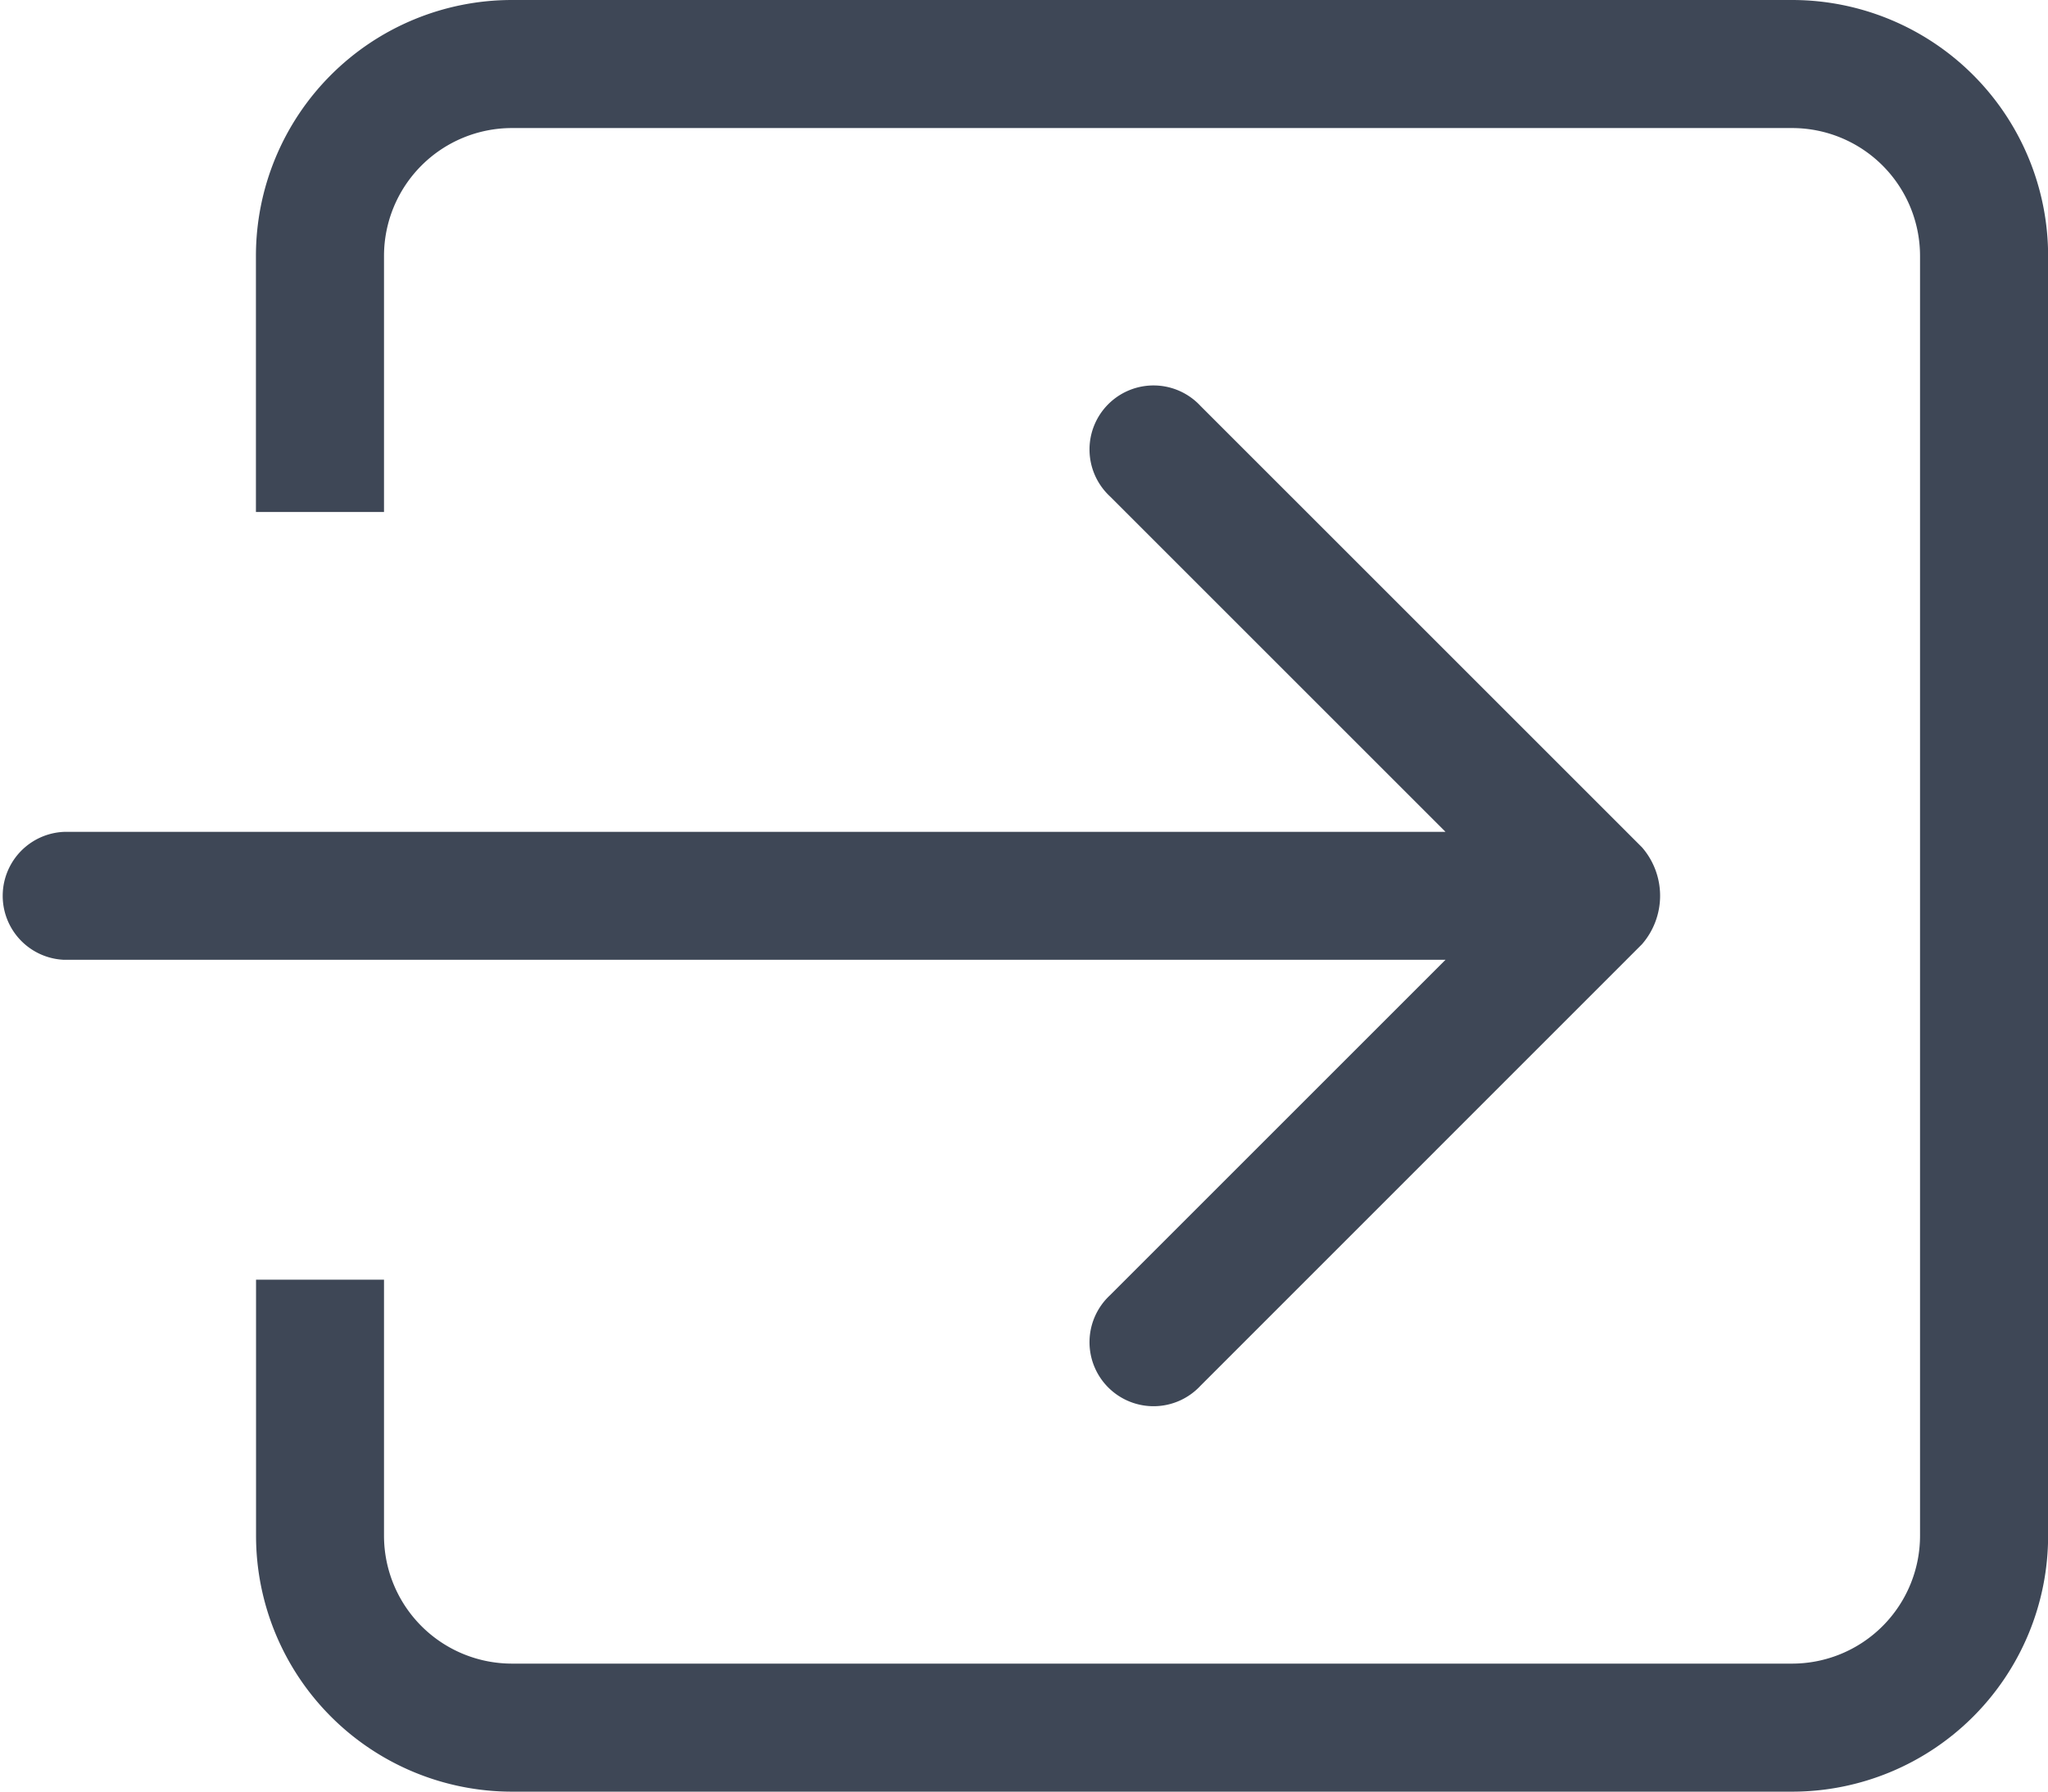 <svg xmlns="http://www.w3.org/2000/svg" viewBox="0 0 17.877 15.643">
  <defs>
    <style>
      .cls-1 {
        fill: #3e4756;
      }
    </style>
  </defs>
  <g id="extranet" transform="translate(0 -38.25)">
    <g id="_x36__30_" transform="translate(0 38.25)">
      <g id="Group_794" data-name="Group 794">
        <path id="Path_263" data-name="Path 263" class="cls-1" d="M9.689,49.559a.559.559,0,1,0,.79.79l3.854-3.855a.645.645,0,0,0,0-.846l-3.854-3.854a.559.559,0,1,0-.79.79l2.929,2.929H.559a.559.559,0,0,0,0,1.117H12.618ZM15.643,38.25H4.469a2.235,2.235,0,0,0-2.235,2.235v2.235H3.352V40.485a1.117,1.117,0,0,1,1.117-1.117H15.643a1.117,1.117,0,0,1,1.117,1.117V51.658a1.117,1.117,0,0,1-1.117,1.117H4.469a1.117,1.117,0,0,1-1.117-1.117V49.423H2.235v2.235a2.235,2.235,0,0,0,2.235,2.235H15.643a2.235,2.235,0,0,0,2.235-2.235V40.485A2.235,2.235,0,0,0,15.643,38.25Z" transform="translate(0 -38.25)"/>
      </g>
    </g>
  </g>
</svg>
